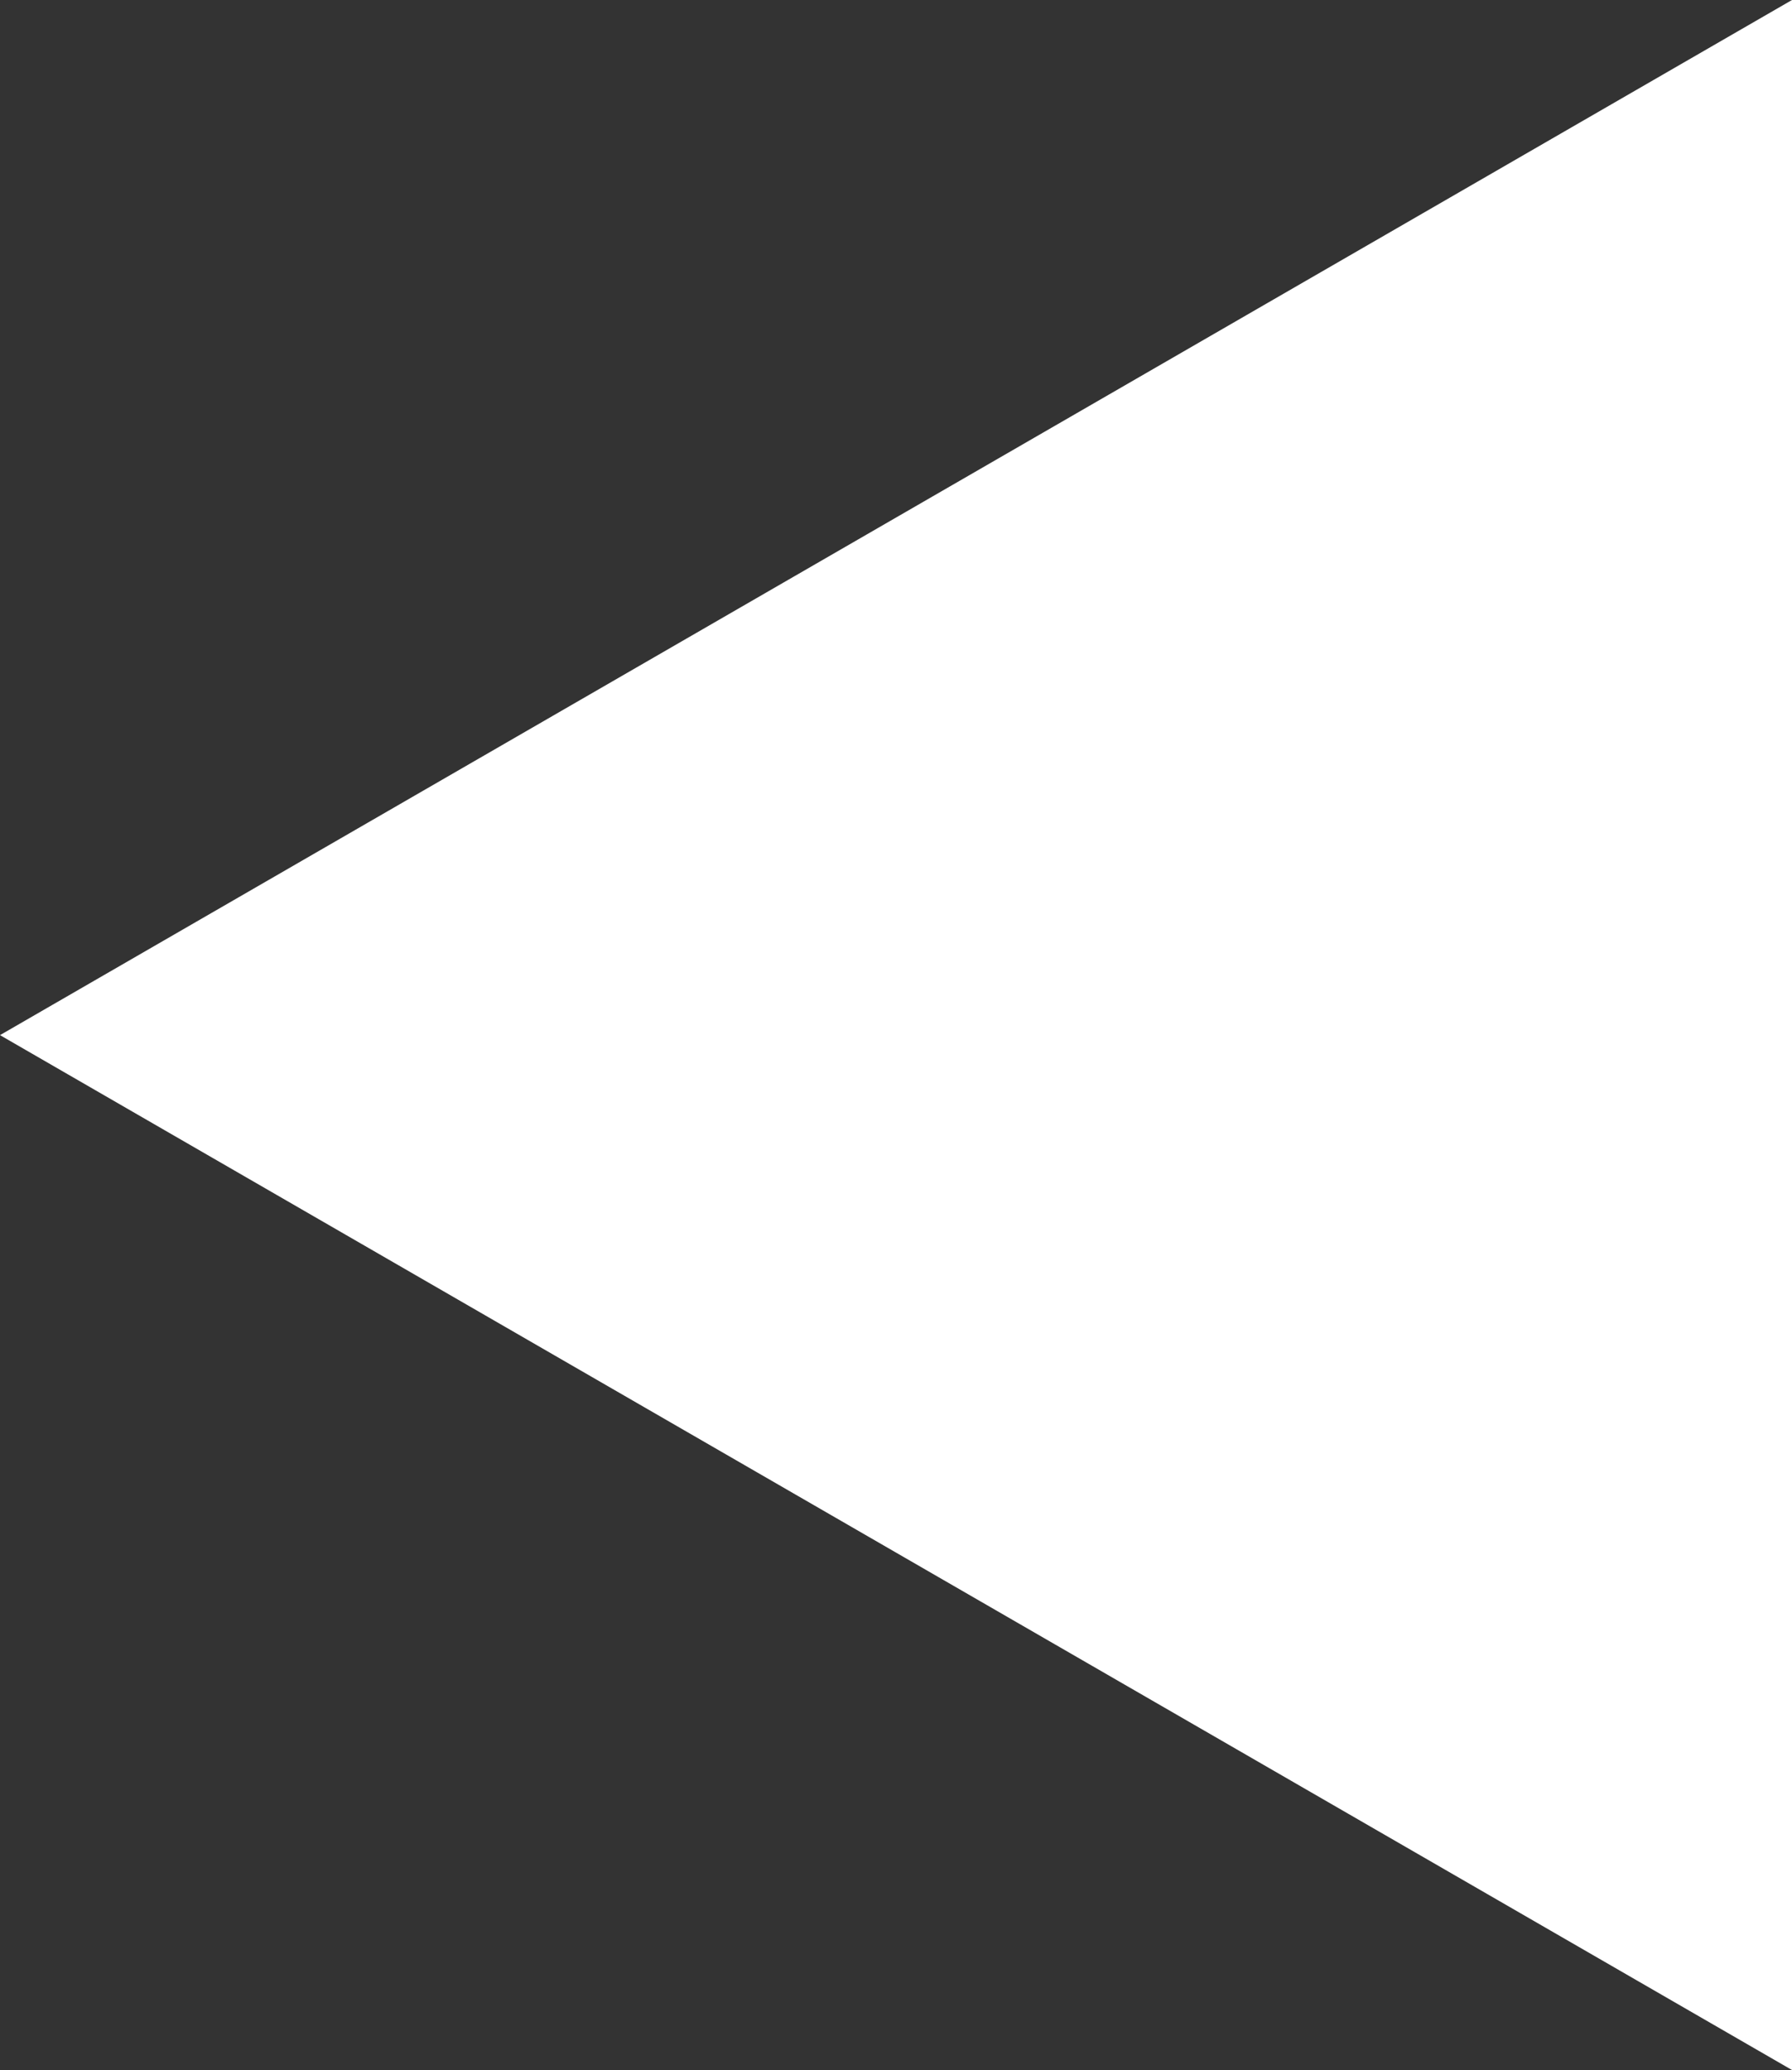 <svg xmlns="http://www.w3.org/2000/svg" width="15.121" height="17.462" viewBox="0 0 15.121 17.462">
  <rect x="0" y="0" width="15.121" height="17.462" fill="#333333" stroke="none"/>
  <path id="Polygon_1" data-name="Polygon 1" d="M15.121,8.73,0,17.462V0Z" transform="translate(15.121 17.462) rotate(180)" fill="#fff"/>
</svg>
